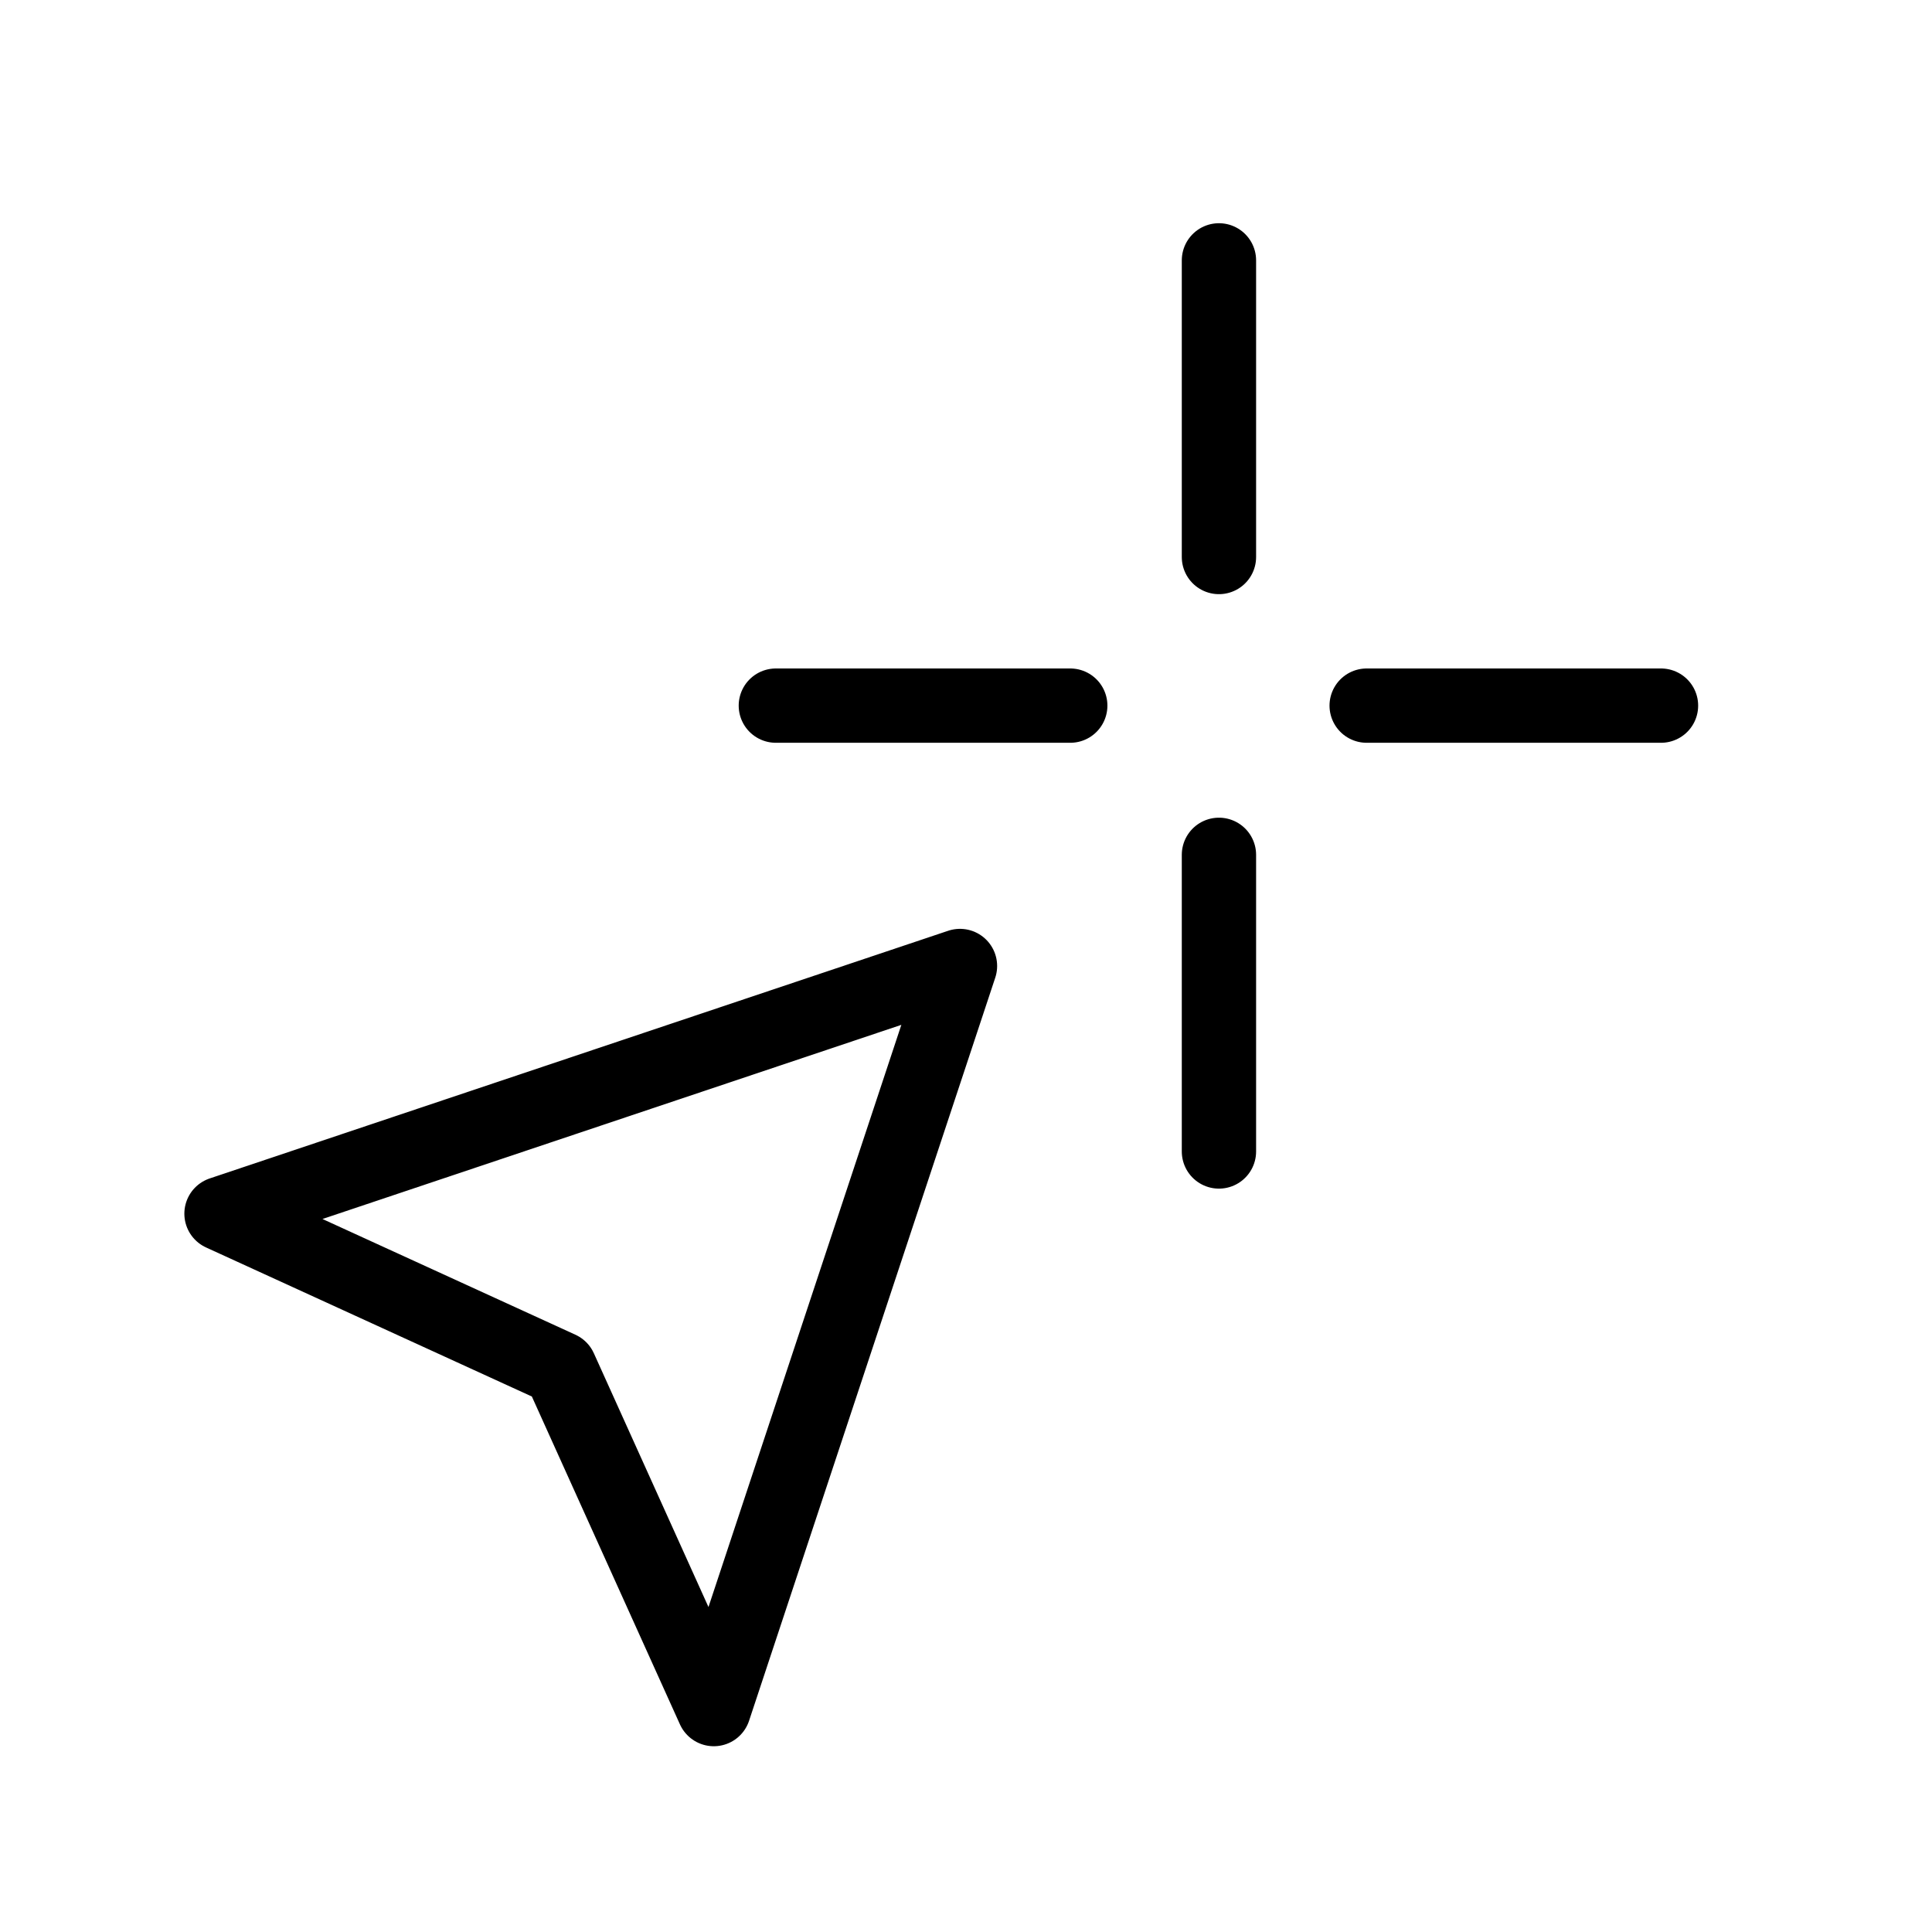 <svg viewBox="0 0 26 26" fill="none" xmlns="http://www.w3.org/2000/svg" width="1em" height="1em"><path d="M12.919 13L2.981 16.333L7.536 18.417L9.606 23L12.919 13Z" stroke="currentColor" stroke-linecap="round" stroke-linejoin="round"/><line x1="16.404" y1="11.504" x2="16.404" y2="15.496" stroke="currentColor" stroke-linecap="round"/><line x1="16.404" y1="3.504" x2="16.404" y2="7.496" stroke="currentColor" stroke-linecap="round"/><line x1="10.441" y1="9.496" x2="14.403" y2="9.496" stroke="currentColor" stroke-linecap="round"/><line x1="18.392" y1="9.496" x2="22.353" y2="9.496" stroke="currentColor" stroke-linecap="round"/></svg>
